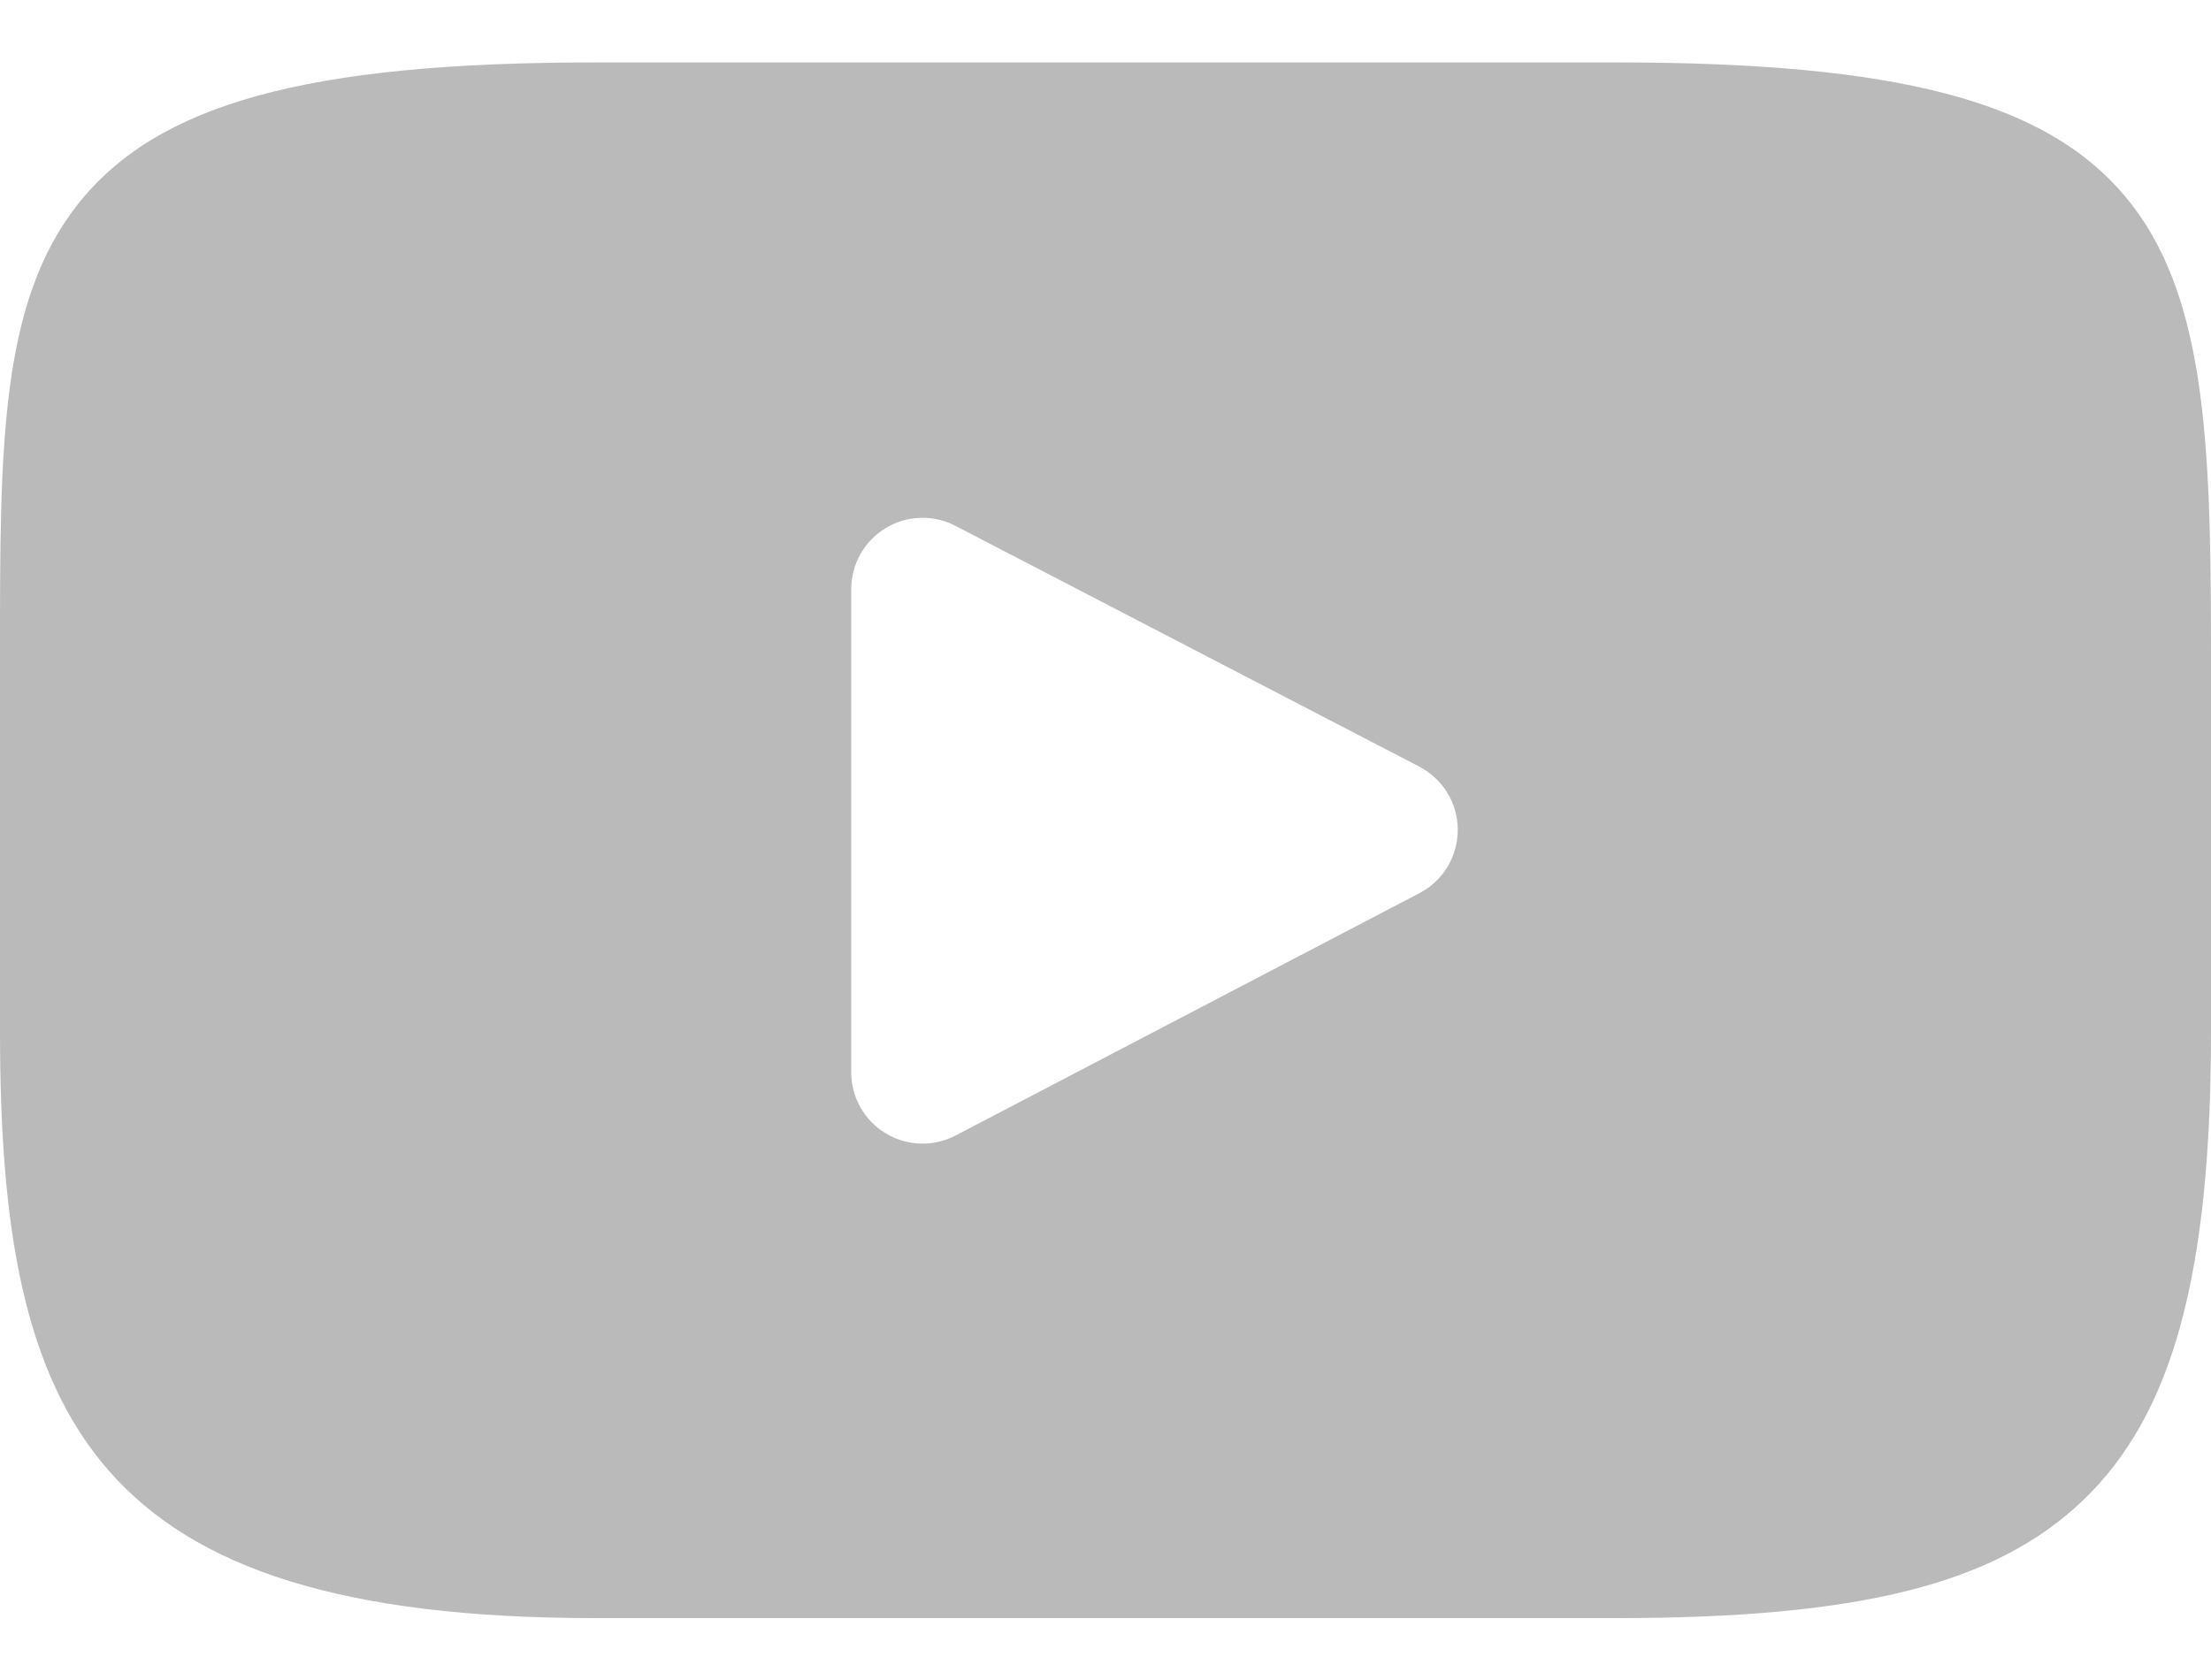 <svg width="25" height="19" viewBox="0 0 25 19" fill="none" xmlns="http://www.w3.org/2000/svg">
<path d="M24.026 2.217C23.123 1.144 21.457 0.706 18.275 0.706H6.725C3.47 0.706 1.776 1.172 0.877 2.314C0 3.428 0 5.068 0 7.339V11.667C0 16.067 1.04 18.3 6.725 18.3H18.275C21.035 18.3 22.564 17.914 23.553 16.968C24.567 15.997 25 14.412 25 11.667V7.339C25 4.945 24.932 3.294 24.026 2.217ZM16.05 10.101L10.805 12.842C10.688 12.903 10.56 12.934 10.431 12.934C10.287 12.934 10.142 12.895 10.014 12.817C9.772 12.671 9.625 12.409 9.625 12.127V6.663C9.625 6.381 9.772 6.12 10.013 5.973C10.254 5.827 10.553 5.817 10.803 5.947L16.048 8.67C16.315 8.809 16.483 9.084 16.483 9.385C16.483 9.686 16.317 9.962 16.05 10.101Z" fill="#BABABA"/>
</svg>
